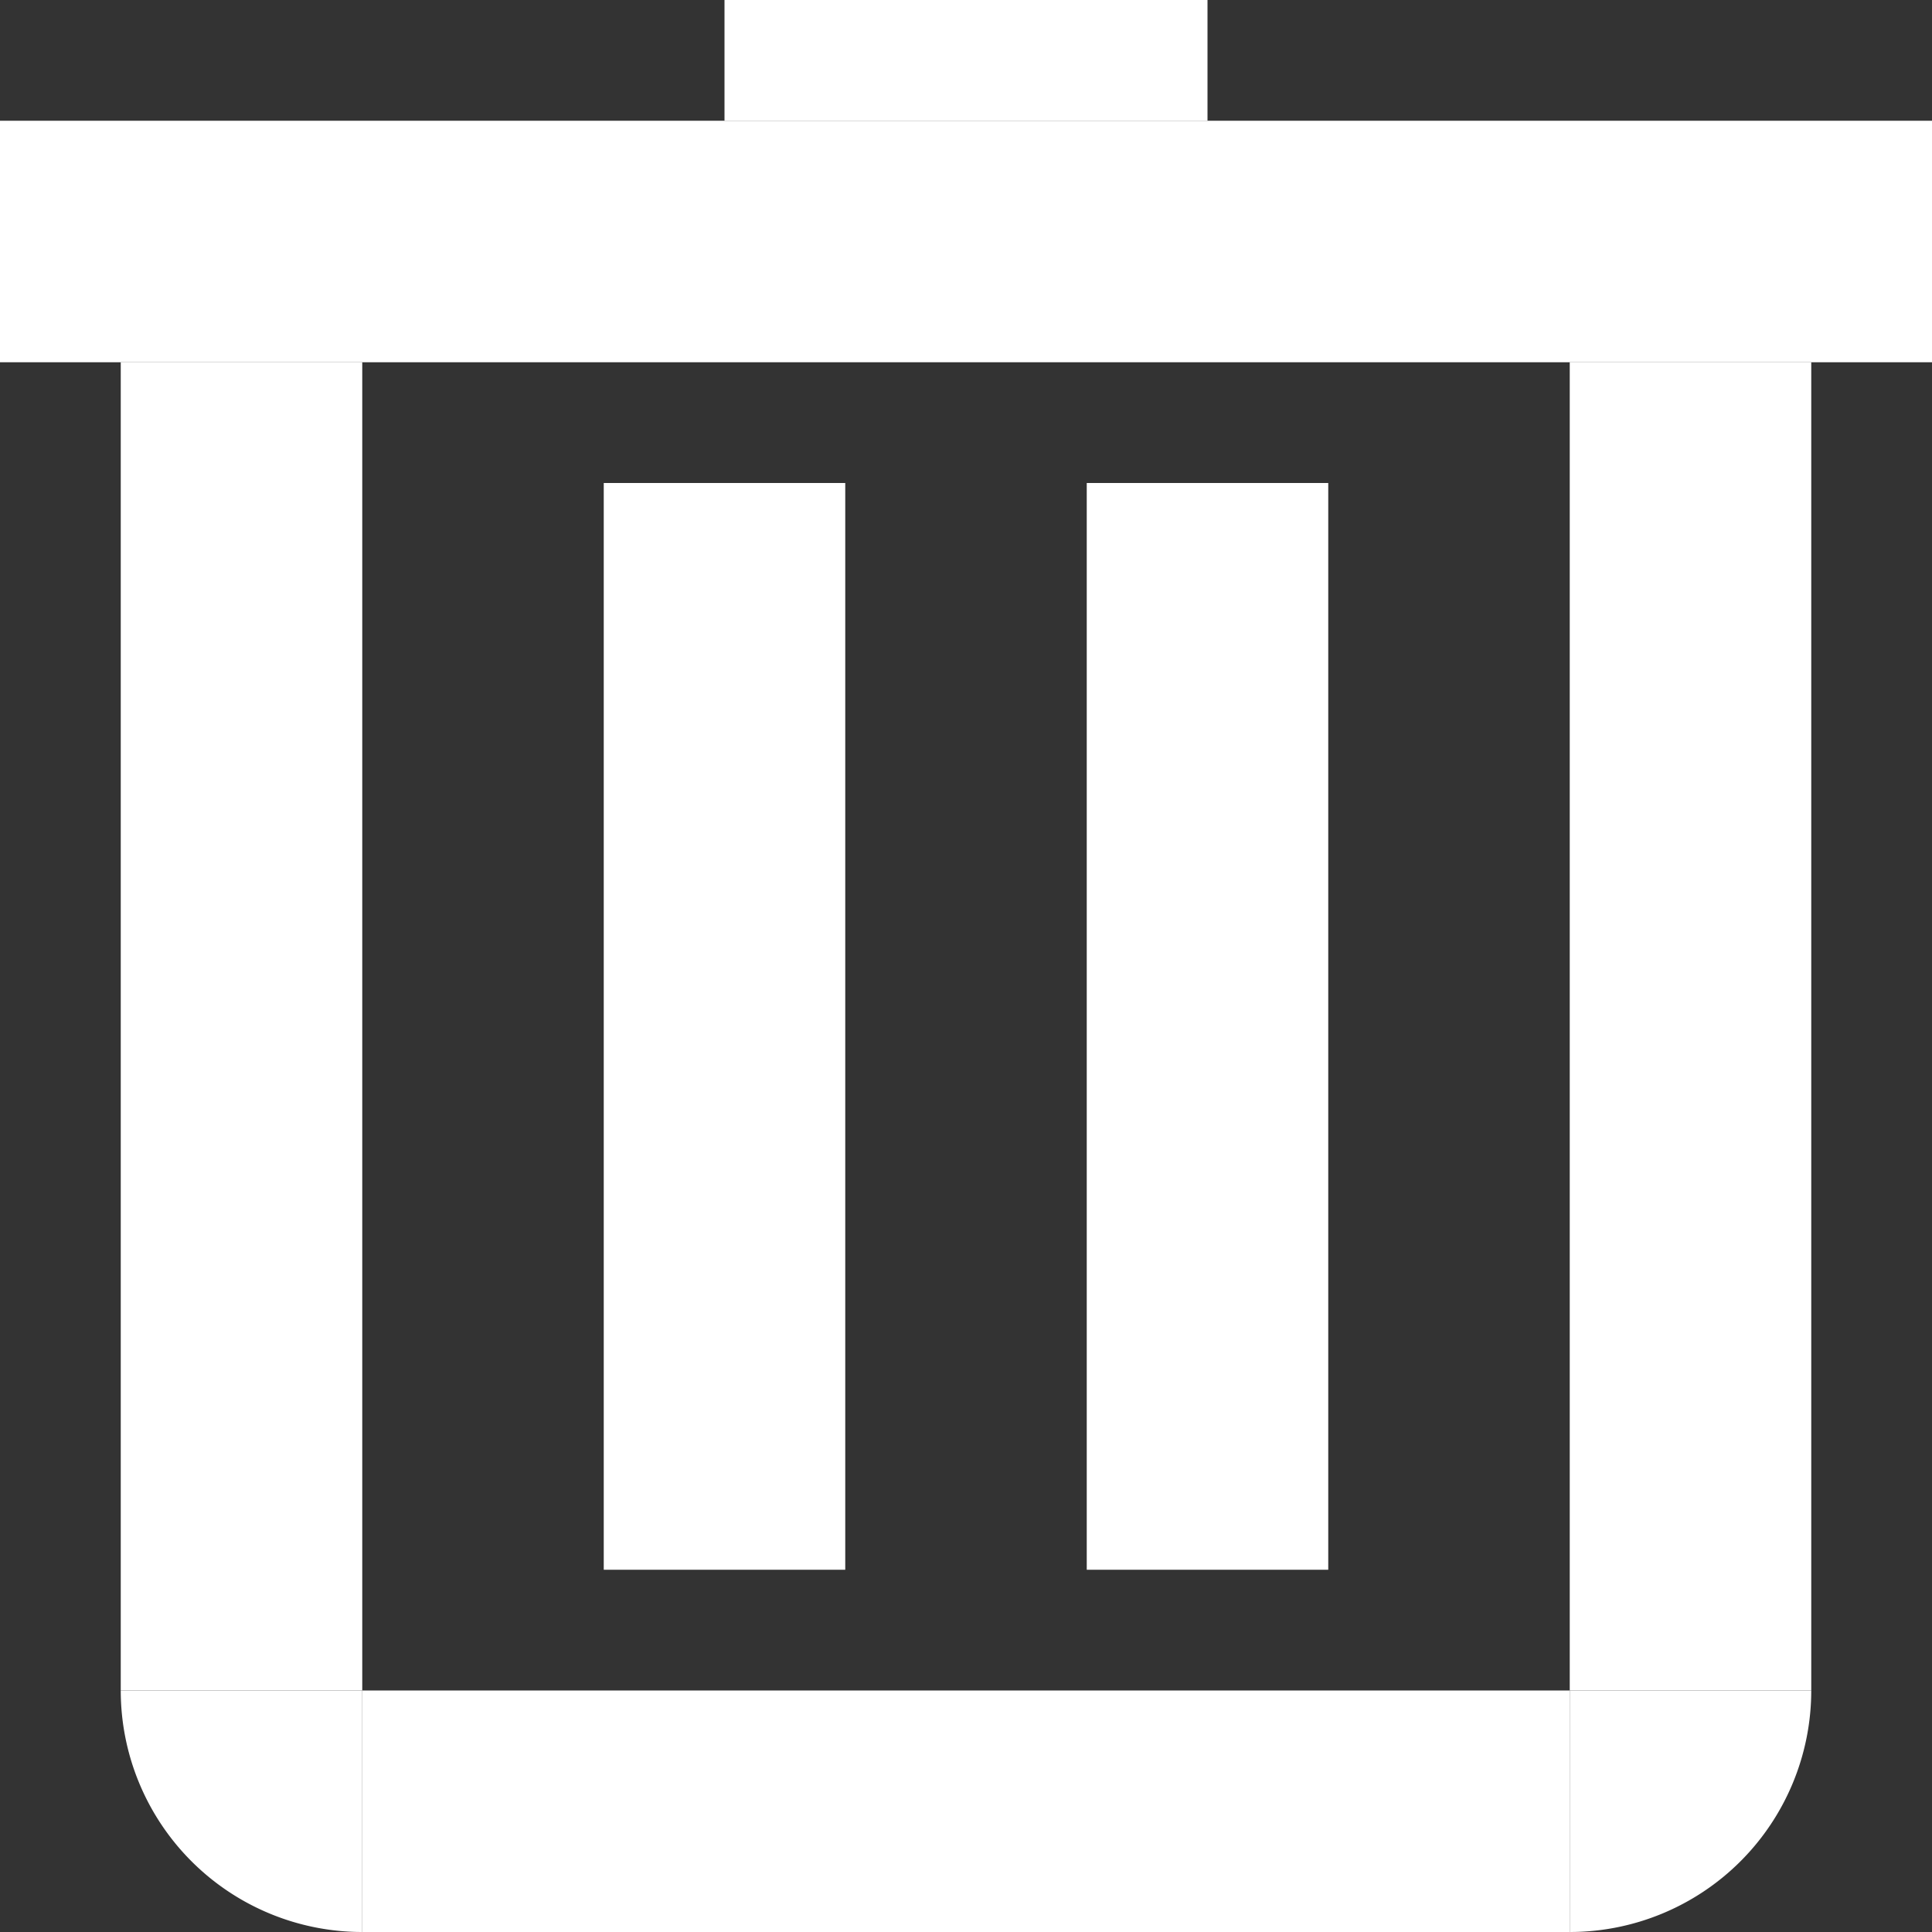 <svg height="16" viewBox="0 0 100 100" width="16" xmlns="http://www.w3.org/2000/svg"><rect x="0" y="0" width="100" height="100" fill="#333333" stroke="none"/><g fill="#fff" stroke-width="23.622"><path d="m0 6.25h100v12.5h-100z"/><path d="m6.25 18.75h12.5v68.75h-12.5z"/><path d="m81.25 18.75h12.5v68.75h-12.5z"/><path d="m18.75 87.5h62.5v12.5h-62.5z"/><path d="m31.25 25h12.5v56.25h-12.5z"/><path d="m56.25 25h12.5v56.25h-12.5z"/><path d="m37.5 0h25v6.25h-25z"/><path d="m93.75 87.5a12.5 12.5 0 0 1 -12.5 12.5v-12.5z"/><path d="m6.25 87.5a12.5 12.5 0 0 0 12.5 12.5v-12.5z"/></g></svg>